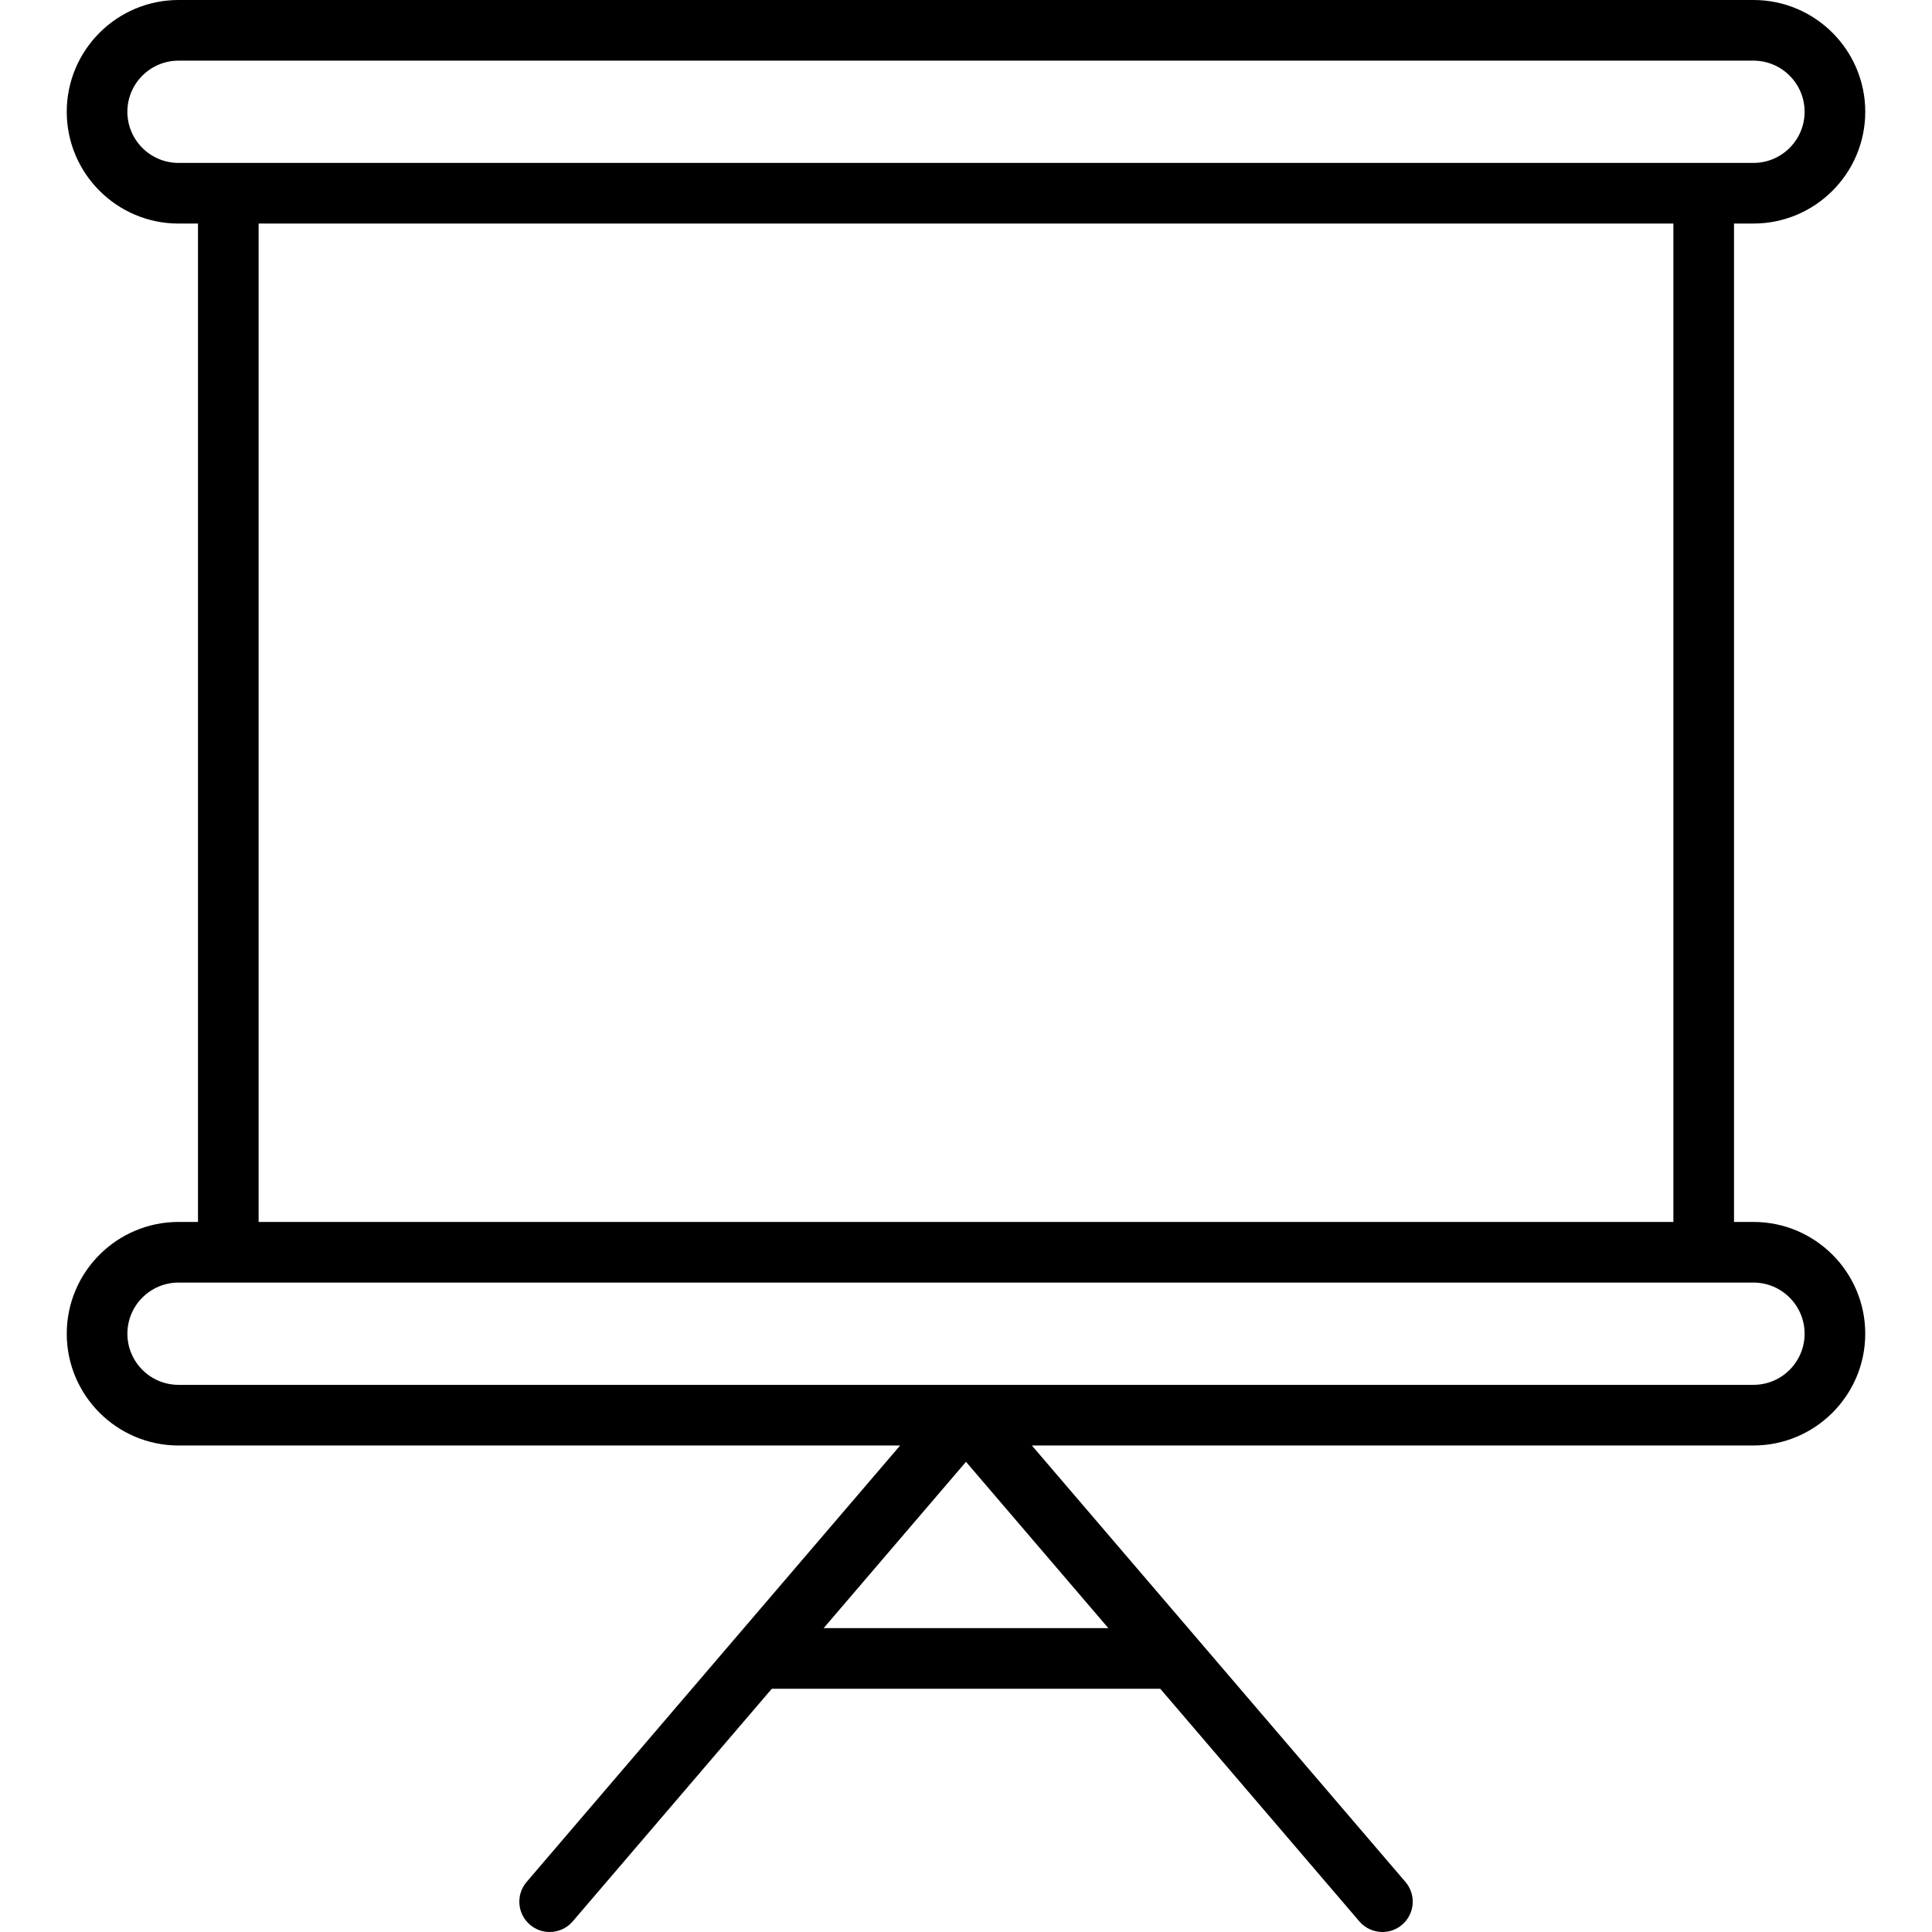 <?xml version="1.0" encoding="iso-8859-1"?>
<!-- Generator: Adobe Illustrator 19.0.0, SVG Export Plug-In . SVG Version: 6.00 Build 0)  -->
<svg version="1.1" id="Capa_1" xmlns="http://www.w3.org/2000/svg" xmlns:xlink="http://www.w3.org/1999/xlink" x="0px" y="0px"
	 viewBox="0 0 512 512" style="enable-background:new 0 0 512 512;" xml:space="preserve">
<g>
	<g>
		<path d="M464.688,323.828h-5.155V59.241h5.155c16.336,0,29.623-13.287,29.623-29.623S481.024,0,464.688,0H47.312
			C30.976,0,17.689,13.287,17.689,29.623c0,16.336,13.287,29.623,29.623,29.623h5.155v264.581h-5.155
			c-16.336,0-29.623,13.287-29.623,29.623c0,16.332,13.287,29.623,29.623,29.623h191.232l-98.988,115.664
			c-2.883,3.375-2.489,8.446,0.881,11.329c1.515,1.294,3.375,1.933,5.224,1.933c2.268,0,4.521-0.954,6.11-2.809l52.763-61.652
			h102.948l52.763,61.652c1.589,1.854,3.842,2.809,6.11,2.809c1.85,0,3.709-0.635,5.224-1.933c3.37-2.883,3.763-7.954,0.881-11.329
			l-99.008-115.669h191.232c16.337,0,29.623-13.292,29.623-29.623C494.311,337.114,481.024,323.828,464.688,323.828z M47.312,43.175
			c-7.472,0-13.557-6.08-13.557-13.552c0-7.472,6.08-13.552,13.552-13.552h417.375c7.472,0,13.557,6.08,13.557,13.552
			c0,7.472-6.08,13.552-13.557,13.552h-13.188H60.501H47.312z M443.461,59.241v264.586H68.539V59.241H443.461z M293.718,431.469
			h-75.44l37.72-44.076L293.718,431.469z M464.688,366.998H47.312c-7.472,0-13.552-6.08-13.552-13.552
			c0-7.472,6.08-13.552,13.552-13.552h13.188h390.994h13.188c7.472,0,13.557,6.08,13.557,13.552
			C478.24,360.923,472.16,366.998,464.688,366.998z"/>
	</g>
</g>
<g>
</g>
<g>
</g>
<g>
</g>
<g>
</g>
<g>
</g>
<g>
</g>
<g>
</g>
<g>
</g>
<g>
</g>
<g>
</g>
<g>
</g>
<g>
</g>
<g>
</g>
<g>
</g>
<g>
</g>
</svg>
